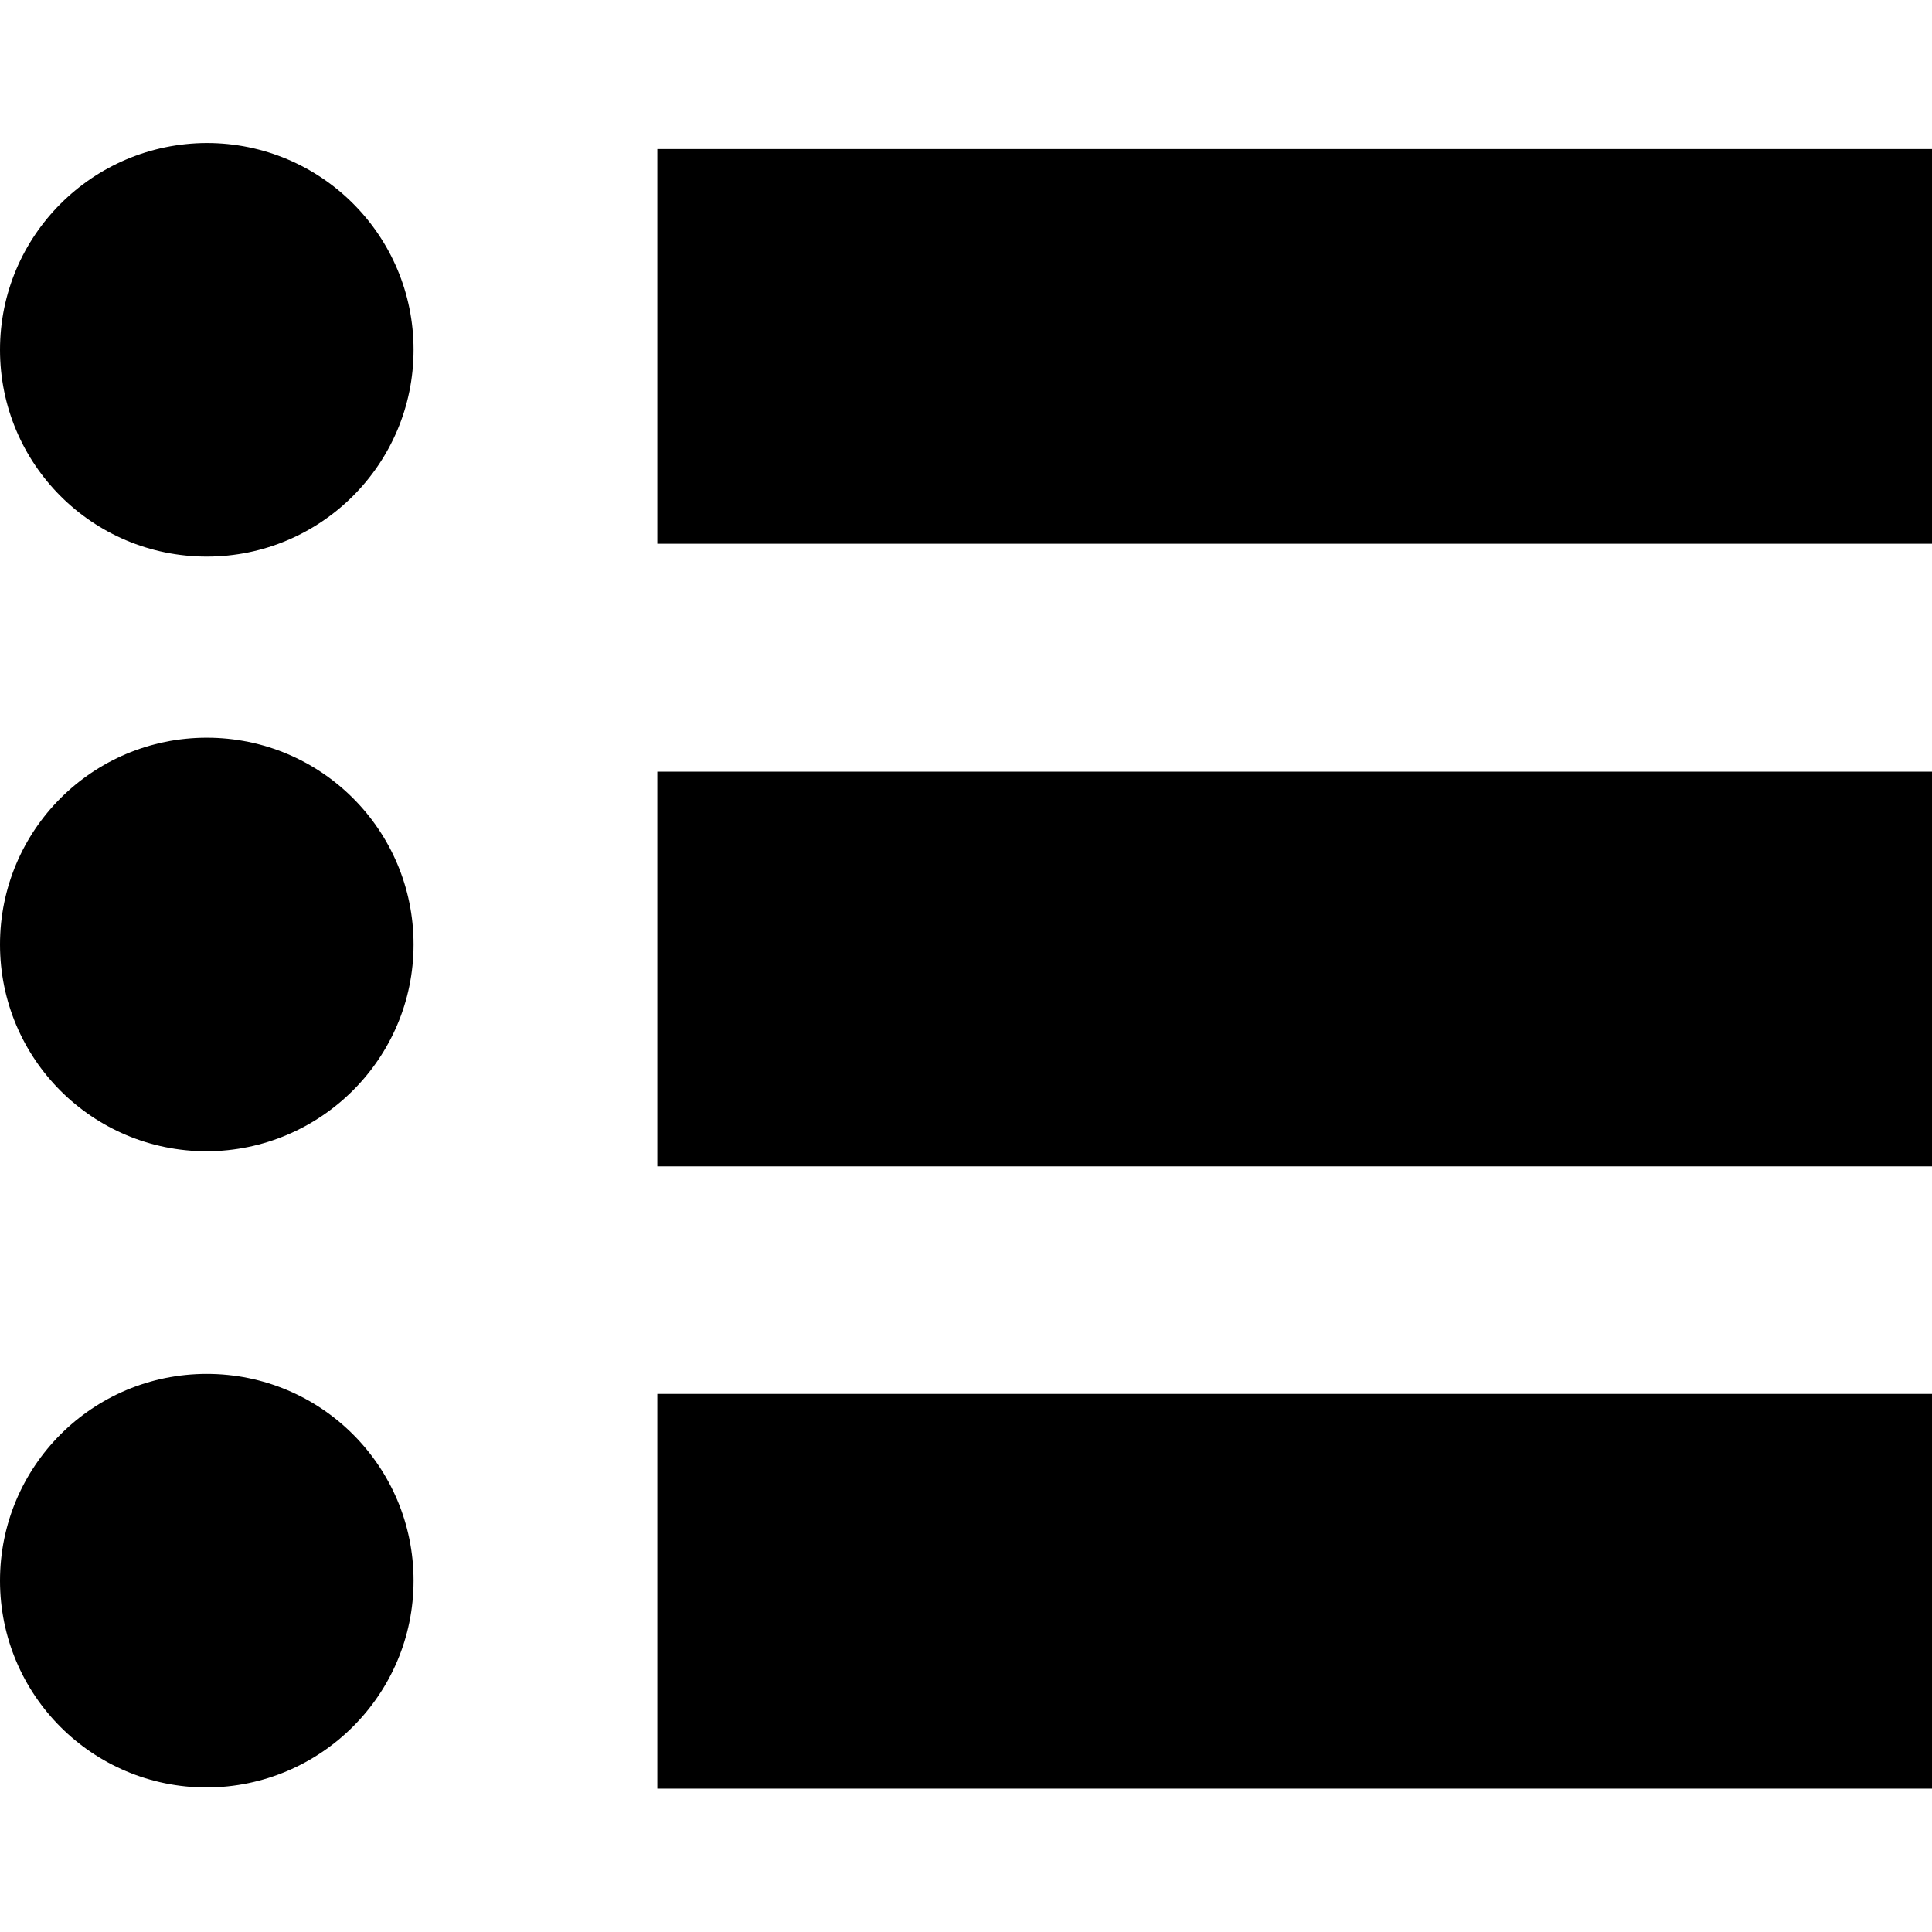 <svg viewBox="0 0 512 512" width="26" height="26" class="shape-menu" xmlns="http://www.w3.org/2000/svg">
    
        <path id="shape-menu" d="M174.2 39.5h337.8v104.6H174.2V39.5ZM174.2 309.1h337.8V204.5H174.2V309.1ZM174.2 474H512V369.4H174.2V474ZM109.6 92.7c0-30.3-24.5-54.8-54.8-54.8C24.5 38 0 62.5 0 92.7c0 30.3 24.5 54.8 54.8 54.8C85 147.5 109.6 123 109.6 92.7M109.6 250.3c0-30.3-24.5-54.8-54.8-54.8C24.5 195.5 0 220 0 250.3c0 30.3 24.5 54.8 54.8 54.8C85 305 109.6 280.5 109.6 250.3M109.6 418.9c0-30.3-24.5-54.8-54.8-54.8C24.5 364.1 0 388.6 0 418.9s24.5 54.8 54.8 54.8C85 473.6 109.6 449.1 109.6 418.9"
        />
   
</svg>